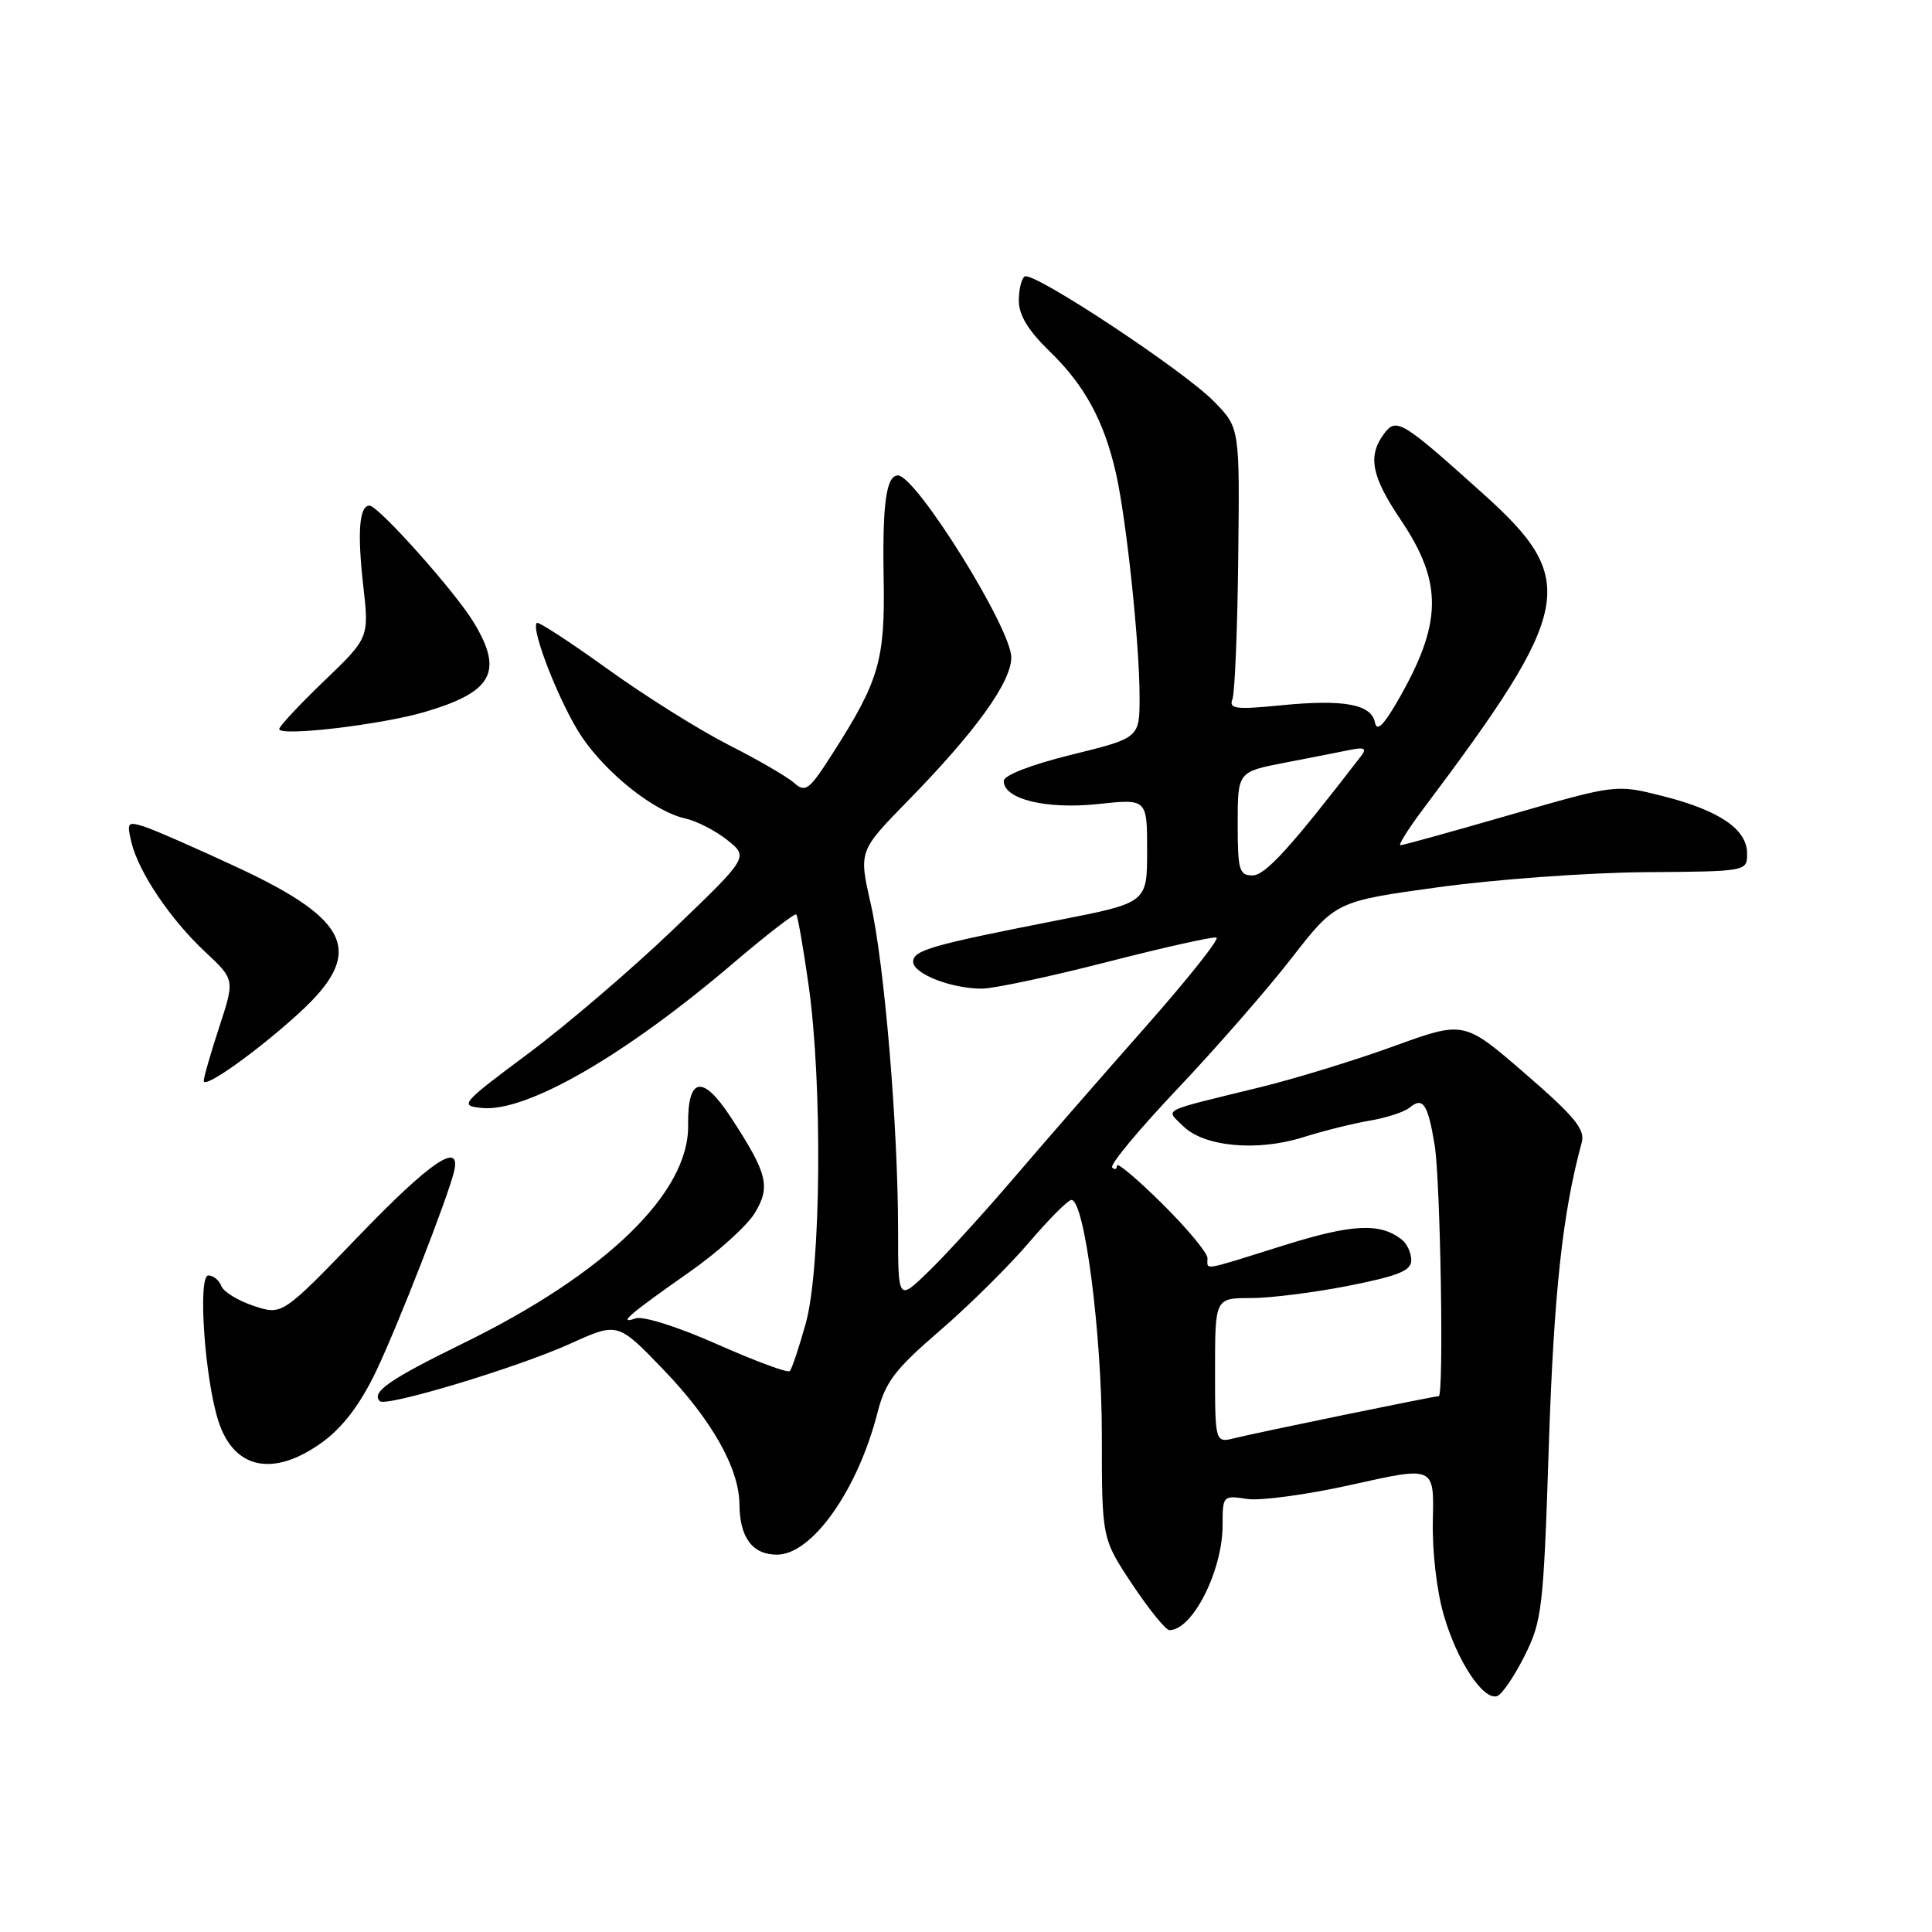 <?xml version="1.0" encoding="UTF-8" standalone="no"?>
<!DOCTYPE svg PUBLIC "-//W3C//DTD SVG 1.1//EN" "http://www.w3.org/Graphics/SVG/1.1/DTD/svg11.dtd" >
<svg xmlns="http://www.w3.org/2000/svg" xmlns:xlink="http://www.w3.org/1999/xlink" version="1.1" viewBox="0 0 256 256">
 <g >
 <path fill="currentColor"
d=" M 201.99 219.46 C 204.34 214.78 204.52 213.22 205.23 191.50 C 205.89 171.36 207.05 160.66 209.59 151.38 C 210.06 149.65 208.64 147.93 202.08 142.25 C 193.99 135.25 193.99 135.25 184.74 138.61 C 179.66 140.46 171.68 142.91 167.00 144.06 C 153.44 147.38 154.44 146.88 156.77 149.21 C 159.51 151.95 166.58 152.61 172.64 150.70 C 175.31 149.86 179.30 148.86 181.50 148.49 C 183.70 148.12 186.07 147.35 186.77 146.77 C 188.55 145.30 189.20 146.26 190.10 151.74 C 190.87 156.45 191.34 185.00 190.64 185.00 C 190.01 185.00 166.52 189.83 163.69 190.54 C 161.00 191.22 161.00 191.22 161.00 181.61 C 161.00 172.00 161.00 172.00 165.75 172.00 C 168.36 172.00 174.21 171.26 178.75 170.36 C 185.30 169.06 187.00 168.37 187.00 166.99 C 187.00 166.03 186.44 164.80 185.75 164.26 C 182.87 161.99 179.19 162.17 170.04 165.04 C 159.03 168.49 160.00 168.33 160.00 166.72 C 160.00 166.01 157.30 162.77 154.00 159.50 C 150.70 156.23 148.00 153.96 148.00 154.45 C 148.00 154.93 147.72 155.05 147.37 154.70 C 147.02 154.35 150.91 149.67 156.01 144.29 C 161.11 138.90 167.92 131.11 171.14 126.96 C 176.99 119.43 176.99 119.43 190.75 117.54 C 198.31 116.51 210.57 115.62 218.00 115.57 C 231.50 115.47 231.50 115.47 231.50 113.09 C 231.50 109.88 227.82 107.38 220.31 105.48 C 214.13 103.92 214.13 103.92 200.14 107.96 C 192.45 110.18 185.89 112.00 185.56 112.00 C 185.24 112.00 186.58 109.86 188.54 107.25 C 208.53 80.64 209.25 76.86 196.53 65.43 C 185.66 55.66 185.01 55.27 183.35 57.53 C 181.21 60.46 181.74 63.14 185.57 68.83 C 191.25 77.26 191.15 82.59 185.13 92.99 C 183.29 96.16 182.43 96.97 182.19 95.74 C 181.72 93.31 178.06 92.64 169.81 93.45 C 163.75 94.05 162.81 93.93 163.30 92.65 C 163.62 91.83 163.97 83.40 164.07 73.92 C 164.27 56.69 164.27 56.69 160.88 53.22 C 156.91 49.13 136.93 35.93 135.78 36.63 C 135.35 36.90 135.00 38.35 135.00 39.86 C 135.00 41.75 136.26 43.82 139.08 46.55 C 143.72 51.04 146.30 55.79 147.87 62.71 C 149.26 68.84 151.00 85.32 151.00 92.35 C 151.00 97.78 151.00 97.78 142.00 100.00 C 136.57 101.34 133.00 102.73 133.00 103.49 C 133.00 105.90 138.63 107.27 145.49 106.54 C 152.00 105.84 152.00 105.84 152.00 112.73 C 152.00 119.62 152.00 119.62 140.25 121.92 C 123.38 125.23 121.00 125.91 121.00 127.44 C 121.00 129.03 126.05 131.00 130.11 131.00 C 131.65 131.00 139.09 129.42 146.65 127.48 C 154.20 125.54 160.75 124.08 161.19 124.23 C 161.64 124.38 157.39 129.72 151.75 136.11 C 146.11 142.49 138.27 151.49 134.32 156.11 C 130.38 160.72 125.31 166.28 123.07 168.45 C 119.00 172.41 119.00 172.41 119.00 162.95 C 118.99 149.21 117.19 127.73 115.37 119.72 C 113.79 112.77 113.79 112.77 120.28 106.13 C 129.25 96.97 134.00 90.39 134.00 87.11 C 134.00 83.26 121.38 63.00 118.98 63.00 C 117.43 63.00 116.91 66.74 117.09 76.67 C 117.28 87.49 116.49 90.20 110.35 99.80 C 107.20 104.73 106.74 105.08 105.20 103.72 C 104.26 102.89 100.35 100.63 96.50 98.68 C 92.65 96.72 85.45 92.21 80.50 88.64 C 75.55 85.08 71.33 82.33 71.13 82.54 C 70.28 83.39 74.36 93.66 77.17 97.75 C 80.57 102.69 86.80 107.58 90.83 108.46 C 92.32 108.79 94.81 110.07 96.37 111.31 C 99.20 113.57 99.20 113.57 89.25 123.12 C 83.77 128.37 75.12 135.78 70.02 139.58 C 61.06 146.26 60.85 146.51 63.84 146.81 C 69.76 147.41 82.84 139.86 97.32 127.49 C 101.63 123.82 105.31 120.98 105.51 121.17 C 105.70 121.37 106.44 125.57 107.14 130.51 C 109.00 143.59 108.80 168.05 106.77 175.35 C 105.87 178.56 104.92 181.41 104.65 181.68 C 104.38 181.95 100.06 180.35 95.05 178.13 C 89.86 175.82 85.20 174.35 84.22 174.69 C 81.72 175.57 83.44 174.09 91.33 168.57 C 95.09 165.94 98.99 162.42 100.00 160.75 C 102.15 157.23 101.71 155.49 96.80 147.99 C 93.08 142.31 91.09 142.71 91.18 149.11 C 91.31 158.07 80.24 168.78 61.30 178.03 C 51.60 182.78 49.15 184.48 50.33 185.66 C 51.14 186.47 68.60 181.20 75.60 178.03 C 81.86 175.19 81.86 175.19 87.95 181.53 C 94.33 188.17 97.94 194.57 97.98 199.32 C 98.01 203.73 99.70 206.00 102.95 206.00 C 107.60 206.00 113.64 197.47 116.27 187.19 C 117.32 183.11 118.56 181.47 124.50 176.35 C 128.35 173.04 133.67 167.77 136.33 164.66 C 138.98 161.55 141.52 159.00 141.97 159.00 C 143.71 159.00 146.00 176.76 146.00 190.18 C 146.00 203.86 146.00 203.86 150.03 209.93 C 152.25 213.27 154.47 216.00 154.96 216.00 C 158.02 216.00 162.00 208.13 162.00 202.09 C 162.00 198.18 162.05 198.13 165.25 198.62 C 167.04 198.89 173.34 198.03 179.26 196.70 C 190.03 194.29 190.03 194.29 189.86 201.40 C 189.76 205.54 190.37 210.83 191.33 214.09 C 193.09 220.11 196.51 225.30 198.36 224.75 C 198.99 224.56 200.62 222.18 201.99 219.46 Z  M 42.69 191.11 C 45.40 189.15 47.69 186.15 49.78 181.81 C 52.62 175.91 59.48 158.34 60.19 155.13 C 61.07 151.19 57.02 153.93 47.73 163.57 C 37.40 174.29 37.40 174.29 33.63 173.04 C 31.56 172.36 29.62 171.17 29.32 170.40 C 29.03 169.63 28.26 169.00 27.61 169.00 C 26.17 169.00 27.14 182.87 28.97 188.40 C 31.05 194.72 36.28 195.75 42.69 191.11 Z  M 39.69 134.18 C 48.32 126.27 46.52 121.98 31.66 115.03 C 26.07 112.42 20.43 109.95 19.11 109.53 C 16.89 108.83 16.78 108.97 17.42 111.64 C 18.40 115.62 22.58 121.83 27.21 126.15 C 31.11 129.80 31.11 129.80 29.06 136.06 C 27.93 139.51 27.00 142.73 27.00 143.23 C 27.00 144.35 34.14 139.26 39.69 134.18 Z  M 56.28 94.34 C 65.29 91.69 66.75 89.01 62.75 82.44 C 60.28 78.36 50.13 67.00 48.96 67.00 C 47.61 67.00 47.33 70.47 48.12 77.50 C 48.92 84.50 48.92 84.50 42.96 90.22 C 39.68 93.37 37.00 96.24 37.00 96.60 C 37.00 97.63 50.49 96.04 56.28 94.34 Z  M 164.00 109.14 C 164.00 102.27 164.00 102.27 170.25 101.06 C 173.69 100.40 177.59 99.63 178.92 99.36 C 180.81 98.98 181.13 99.17 180.34 100.19 C 171.01 112.31 167.66 116.00 165.96 116.00 C 164.20 116.00 164.00 115.28 164.00 109.14 Z "/>
</g>
</svg>
